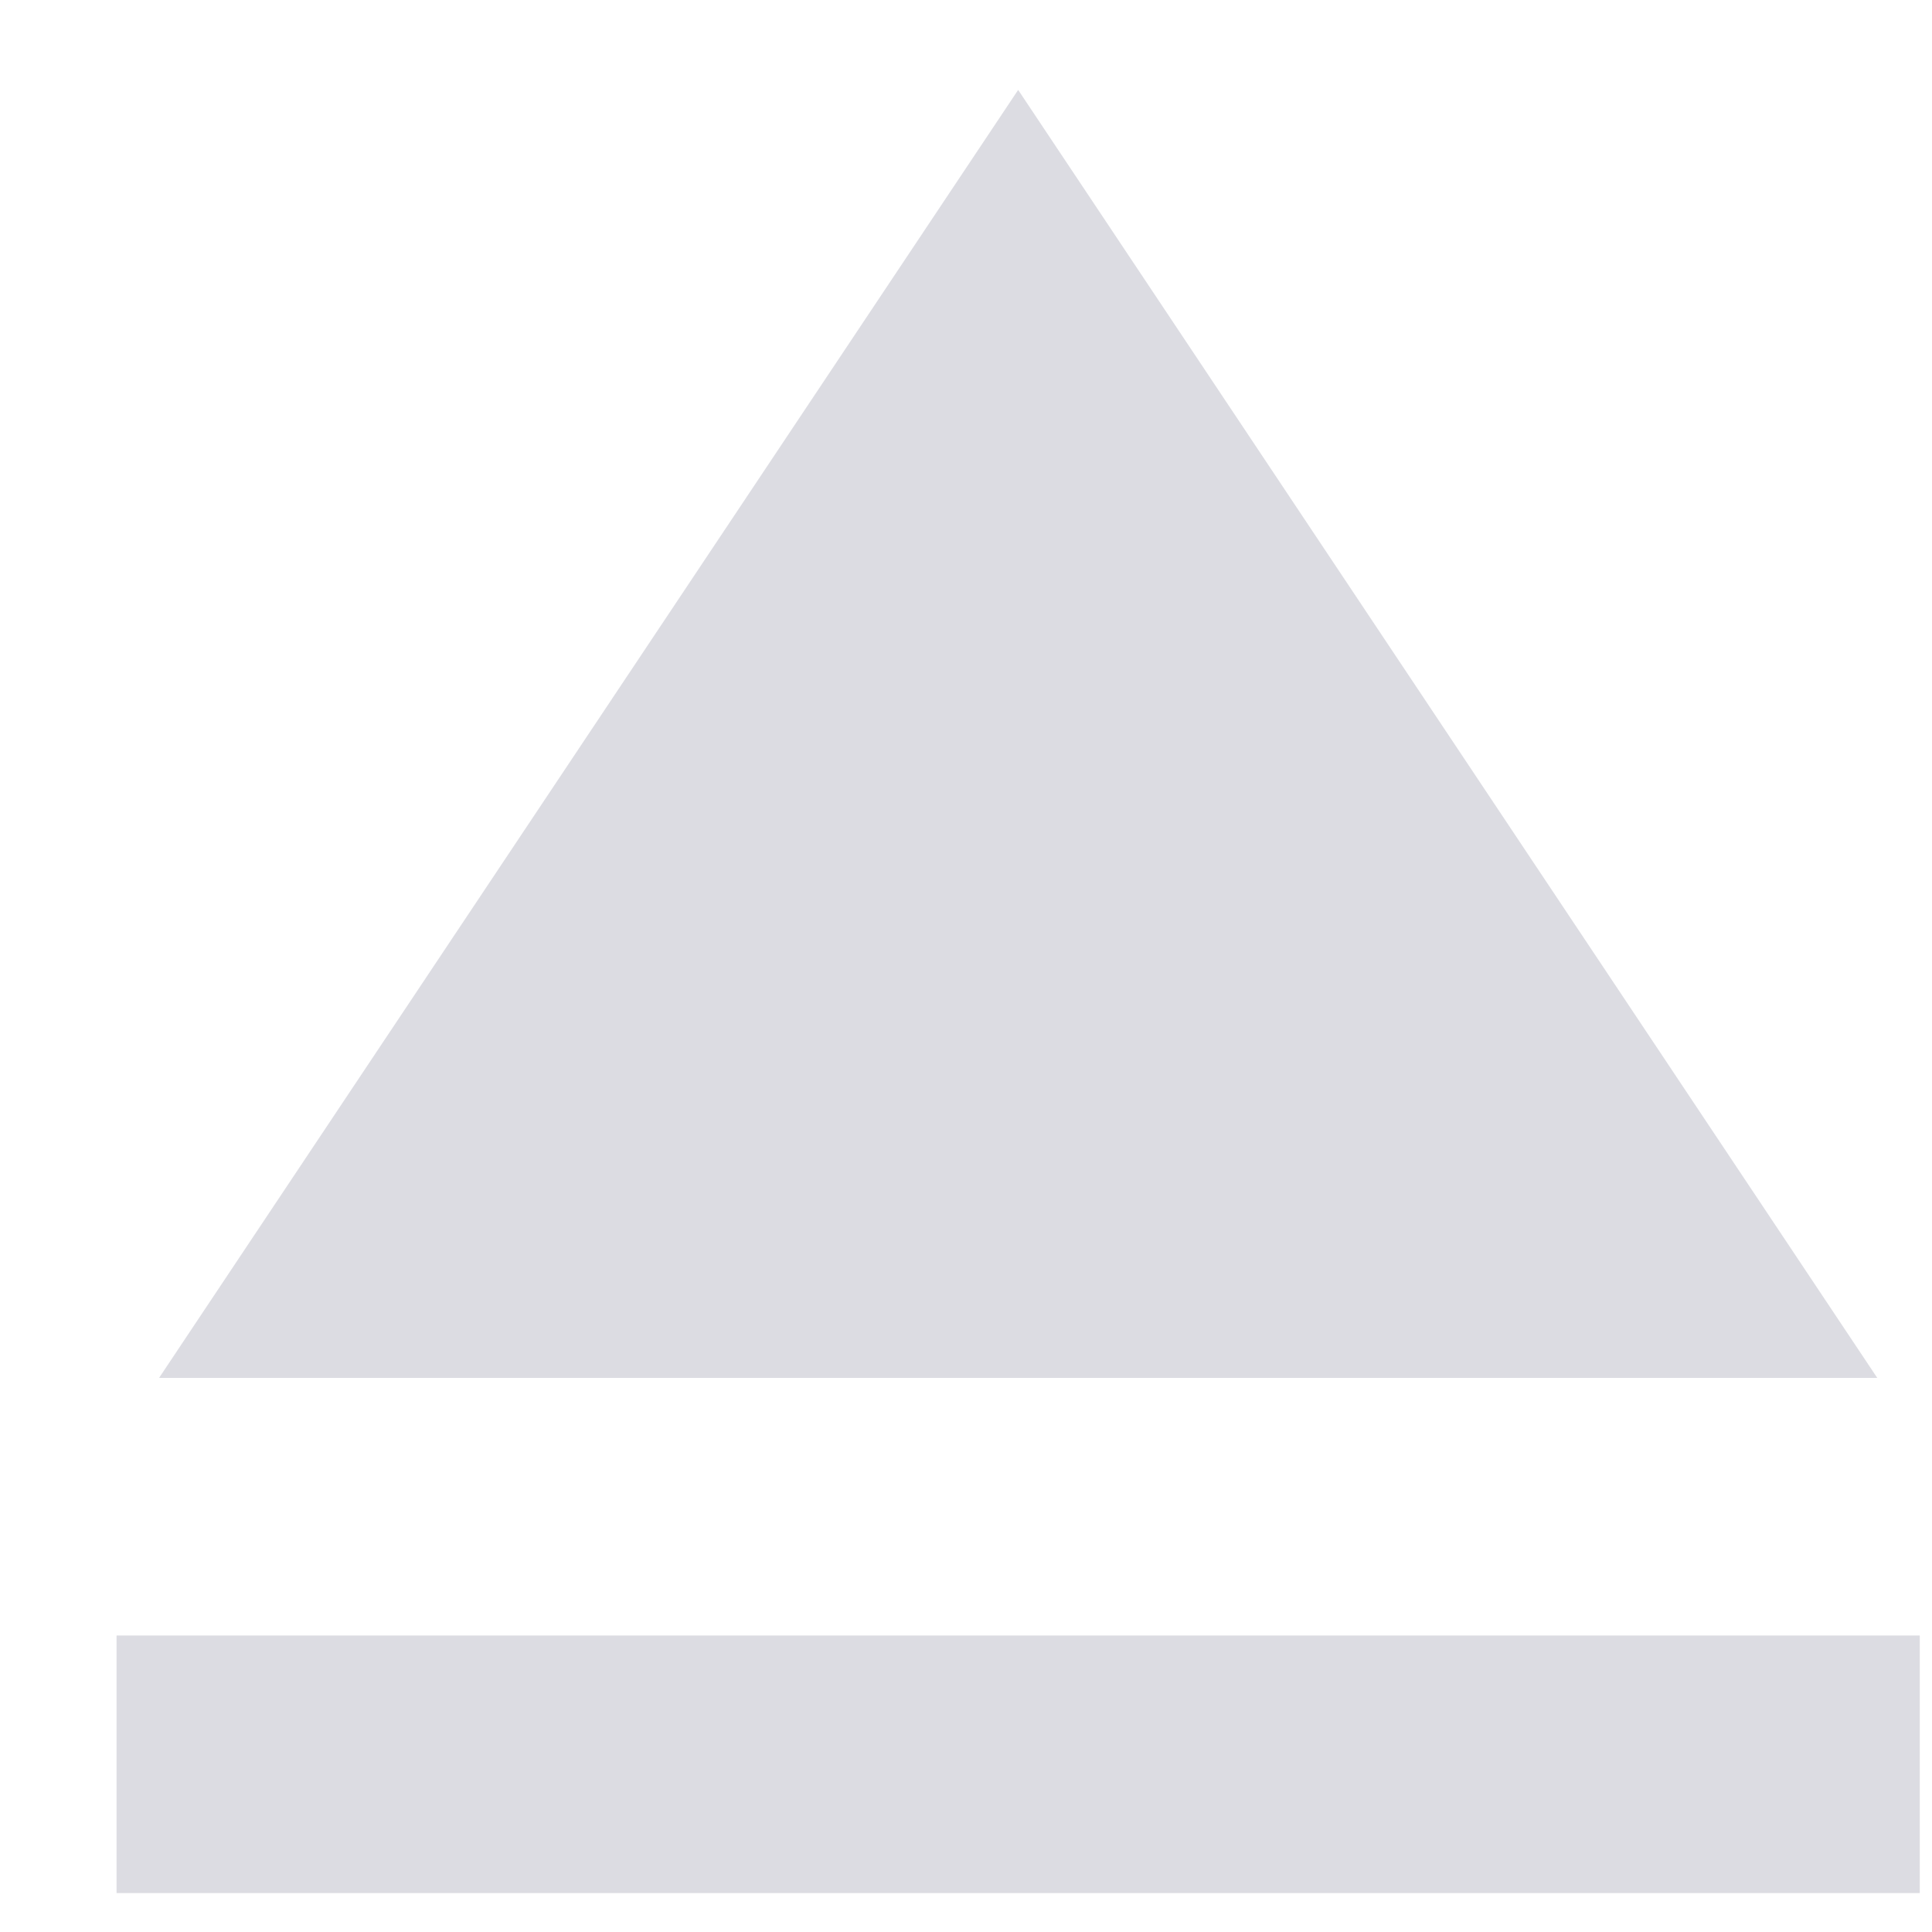 <svg width="15" height="15" viewBox="0 0 15 15" fill="none" xmlns="http://www.w3.org/2000/svg">
<path d="M0.905 12.698H14.905V14.698H0.905V12.698ZM7.905 0.698L1.235 10.698H14.575L7.905 0.698Z" fill="#DCDCE2"/>
</svg>
